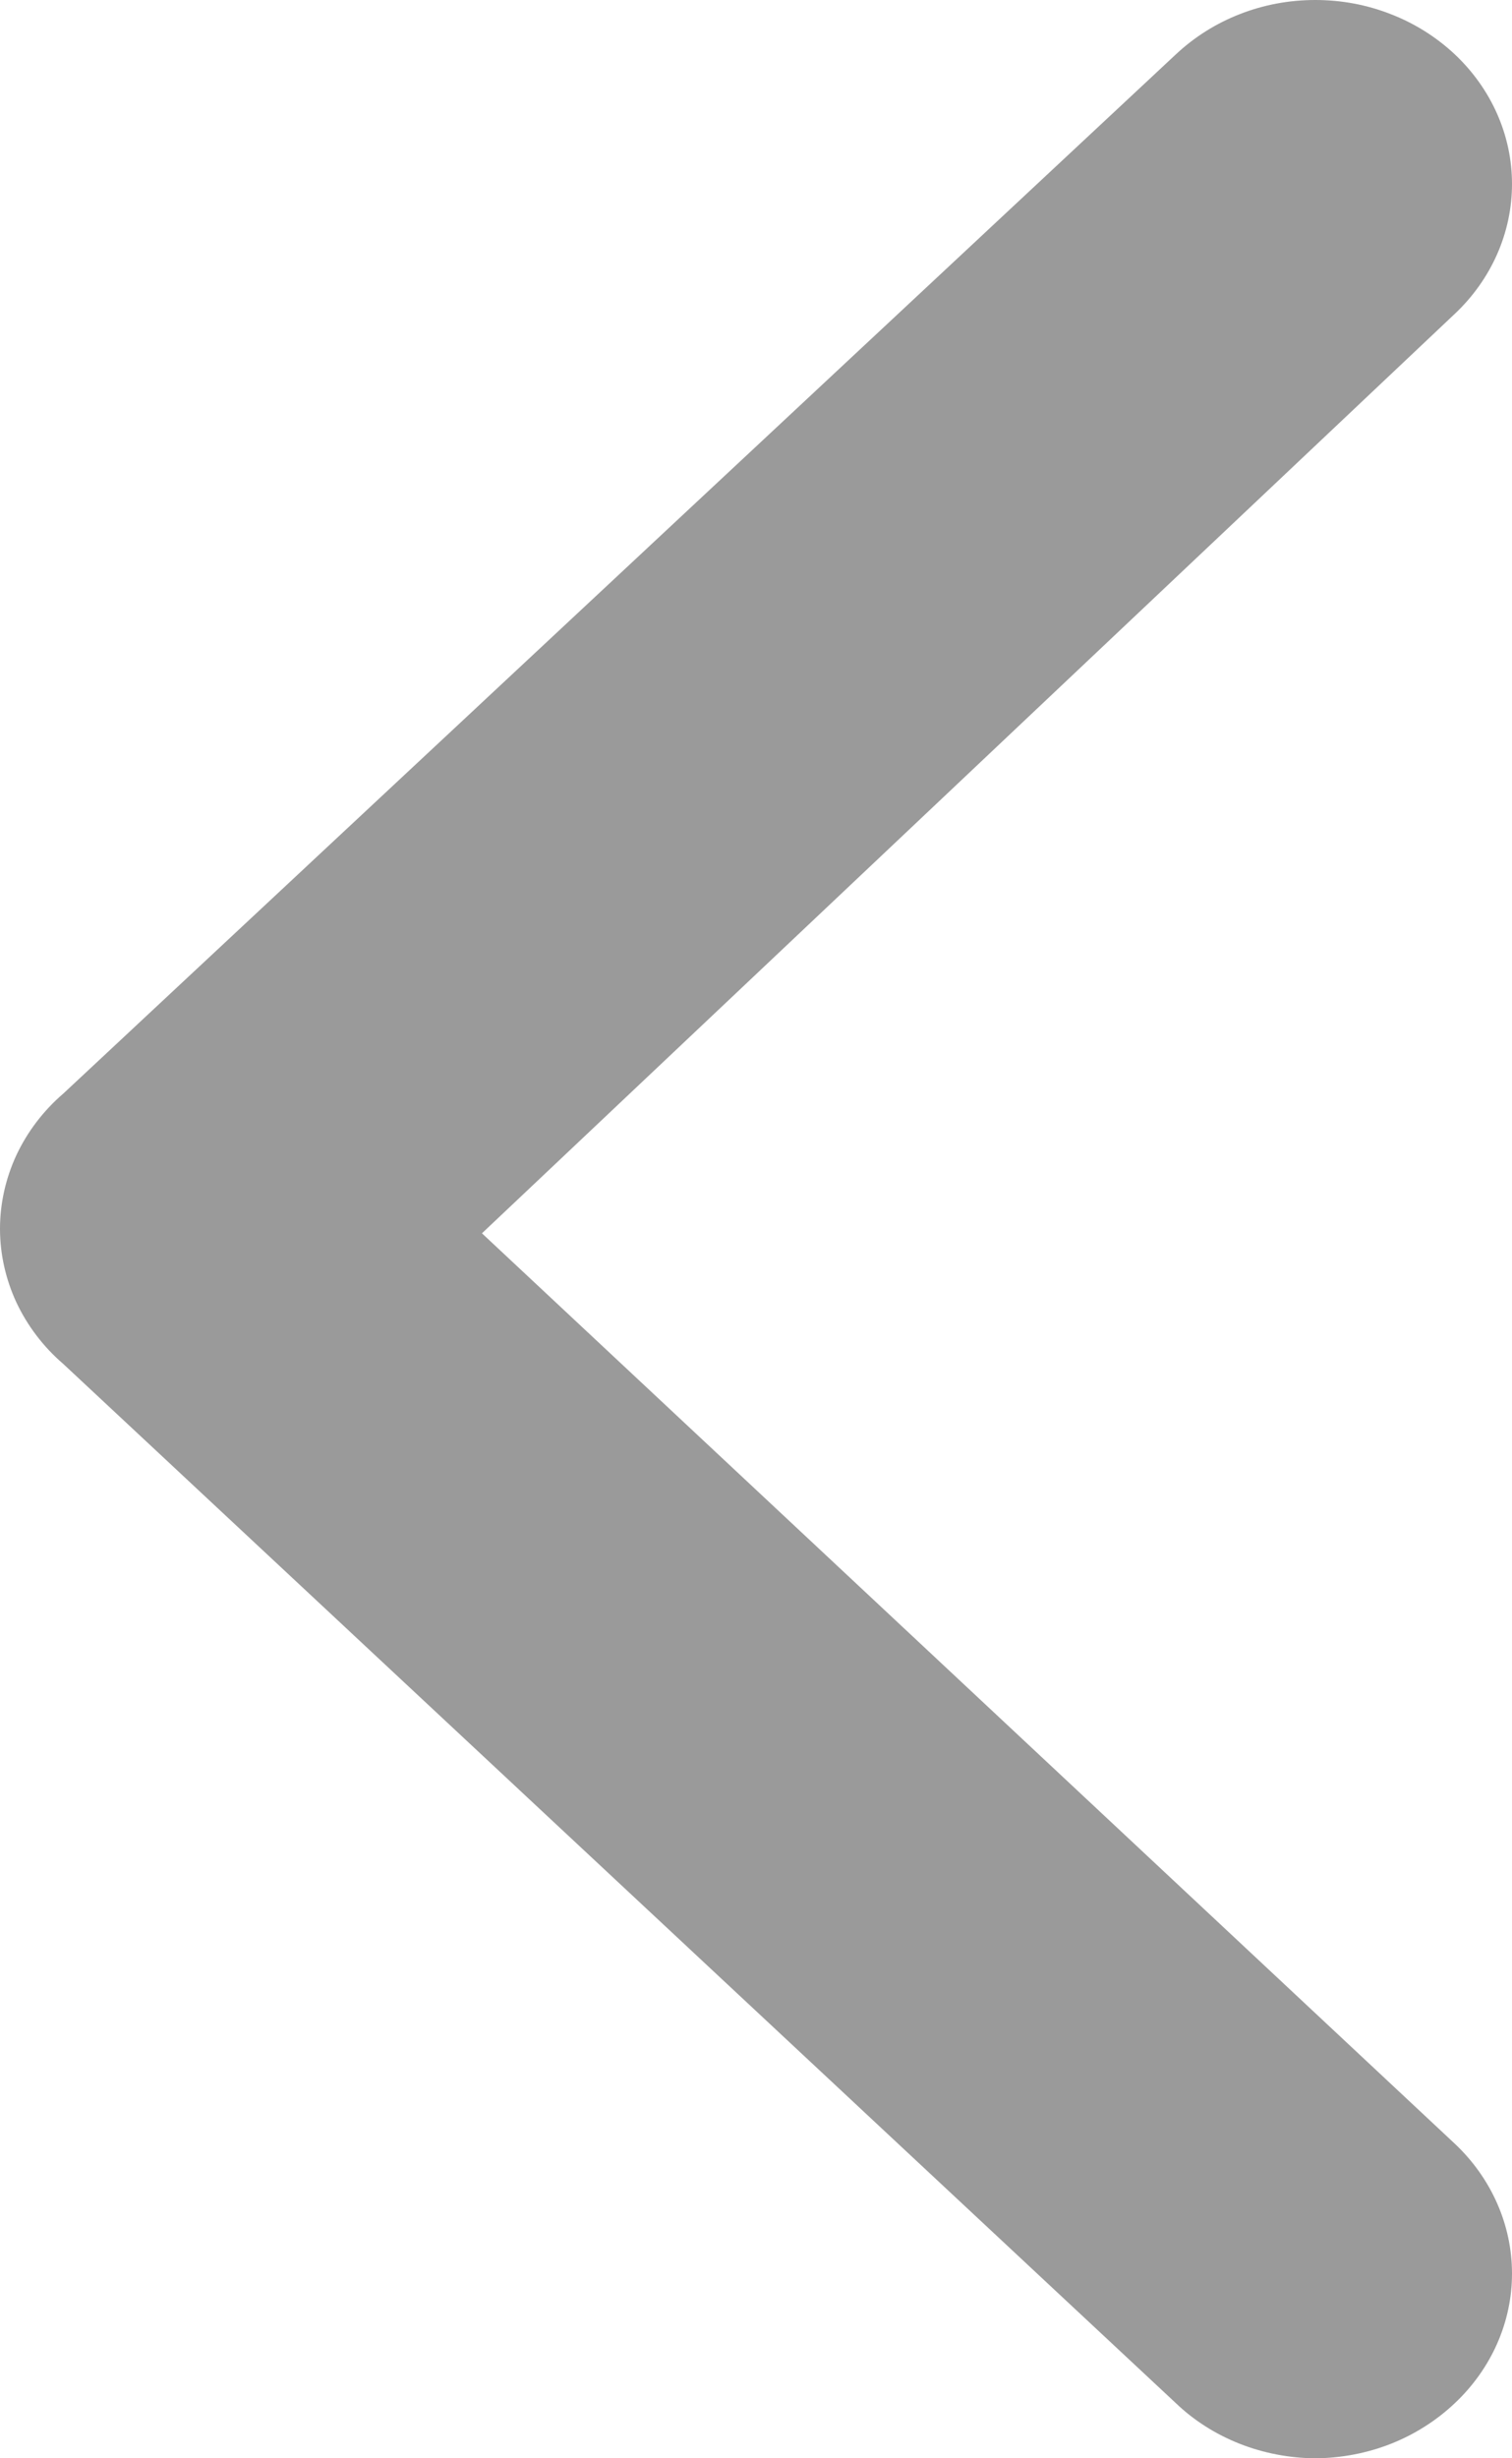 <svg width="8" height="13" viewBox="0 0 8 13" fill="none" xmlns="http://www.w3.org/2000/svg">
<path d="M0.335 5.783L6.221 0.288C6.318 0.197 6.433 0.124 6.559 0.075C6.686 0.025 6.822 0 6.959 0C7.097 0 7.232 0.025 7.359 0.075C7.486 0.124 7.601 0.197 7.698 0.288C7.891 0.47 8 0.716 8 0.973C8 1.23 7.891 1.477 7.698 1.659L2.55 6.522L7.698 11.337C7.891 11.519 8 11.766 8 12.023C8 12.28 7.891 12.526 7.698 12.708C7.601 12.8 7.486 12.873 7.36 12.923C7.233 12.973 7.097 12.999 6.959 13C6.822 12.999 6.686 12.973 6.559 12.923C6.432 12.873 6.317 12.8 6.221 12.708L0.335 7.213C0.229 7.122 0.145 7.011 0.087 6.888C0.03 6.765 0 6.632 0 6.498C0 6.364 0.03 6.231 0.087 6.108C0.145 5.985 0.229 5.874 0.335 5.783Z" fill="#9A9A9A"/>
</svg>
